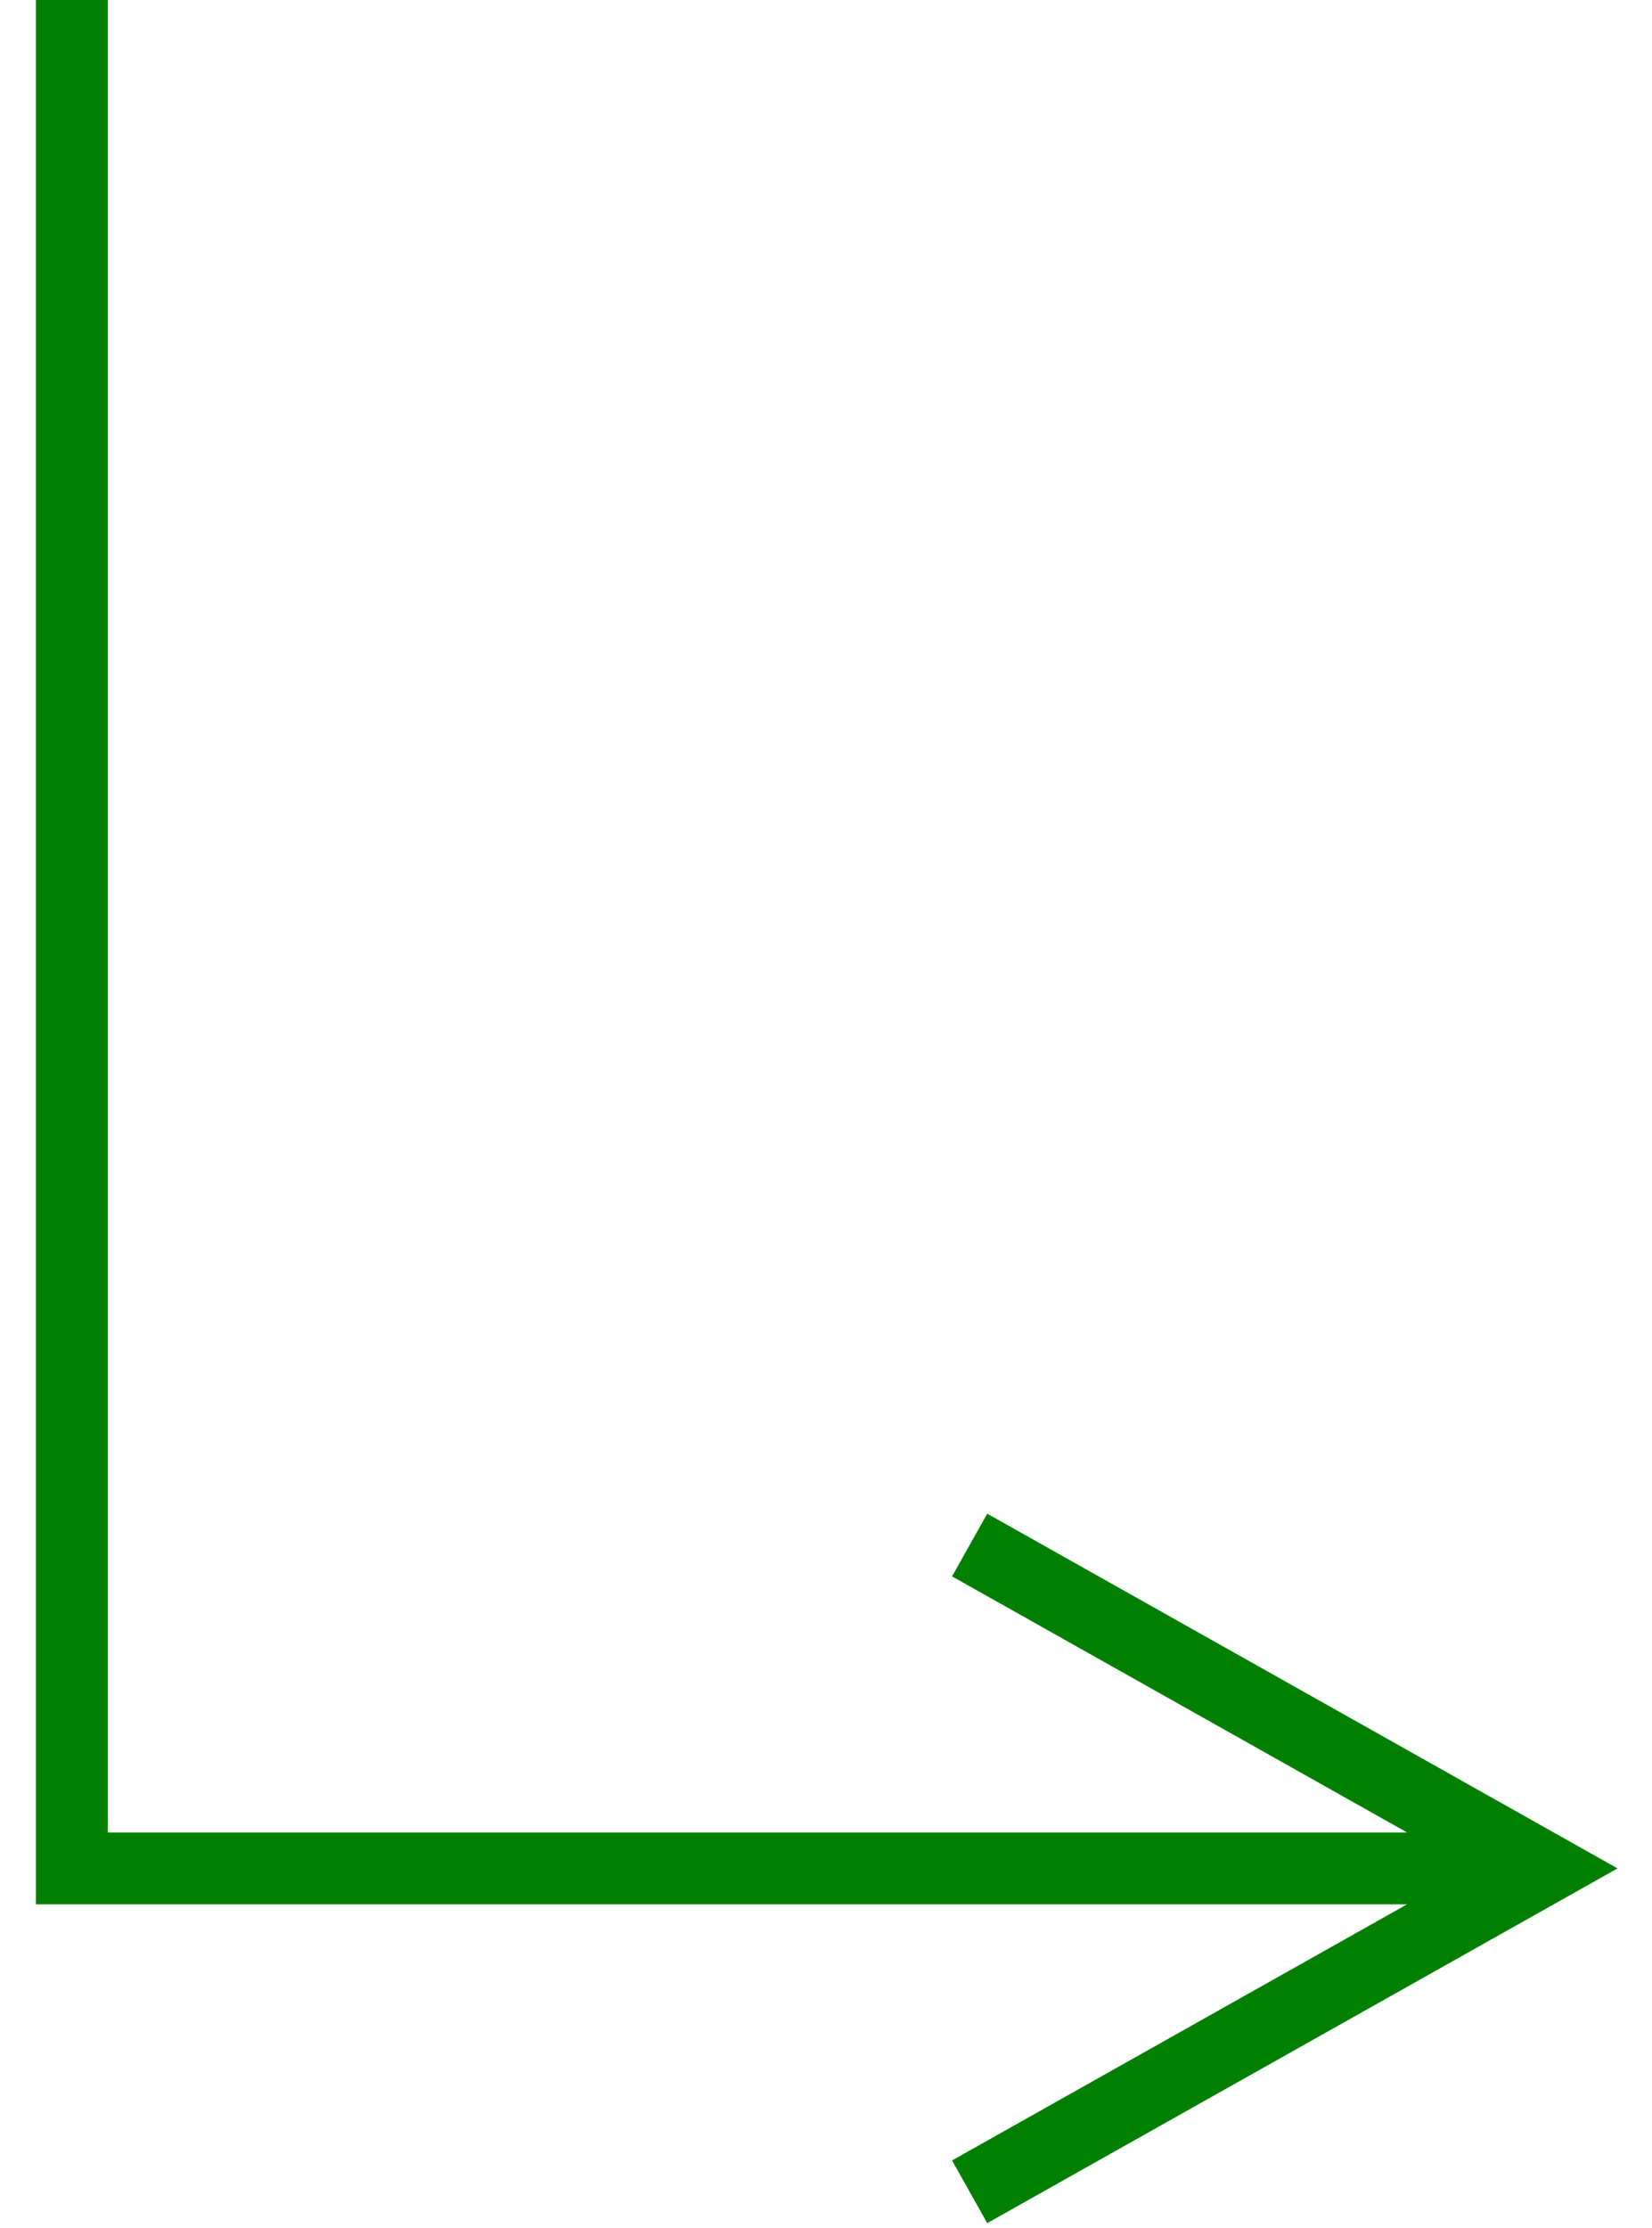 <svg width="23" height="31" viewBox="0 0 23 31" xmlns="http://www.w3.org/2000/svg">
    <path d="M1.5 0v25.5h18.091l-6.336-3.564.49-.872 8 4.5.775.436-.775.436-8 4.5-.49-.872L19.59 26.5H.5V0h1z" fill="#007F00" fill-rule="nonzero"/>
</svg>
